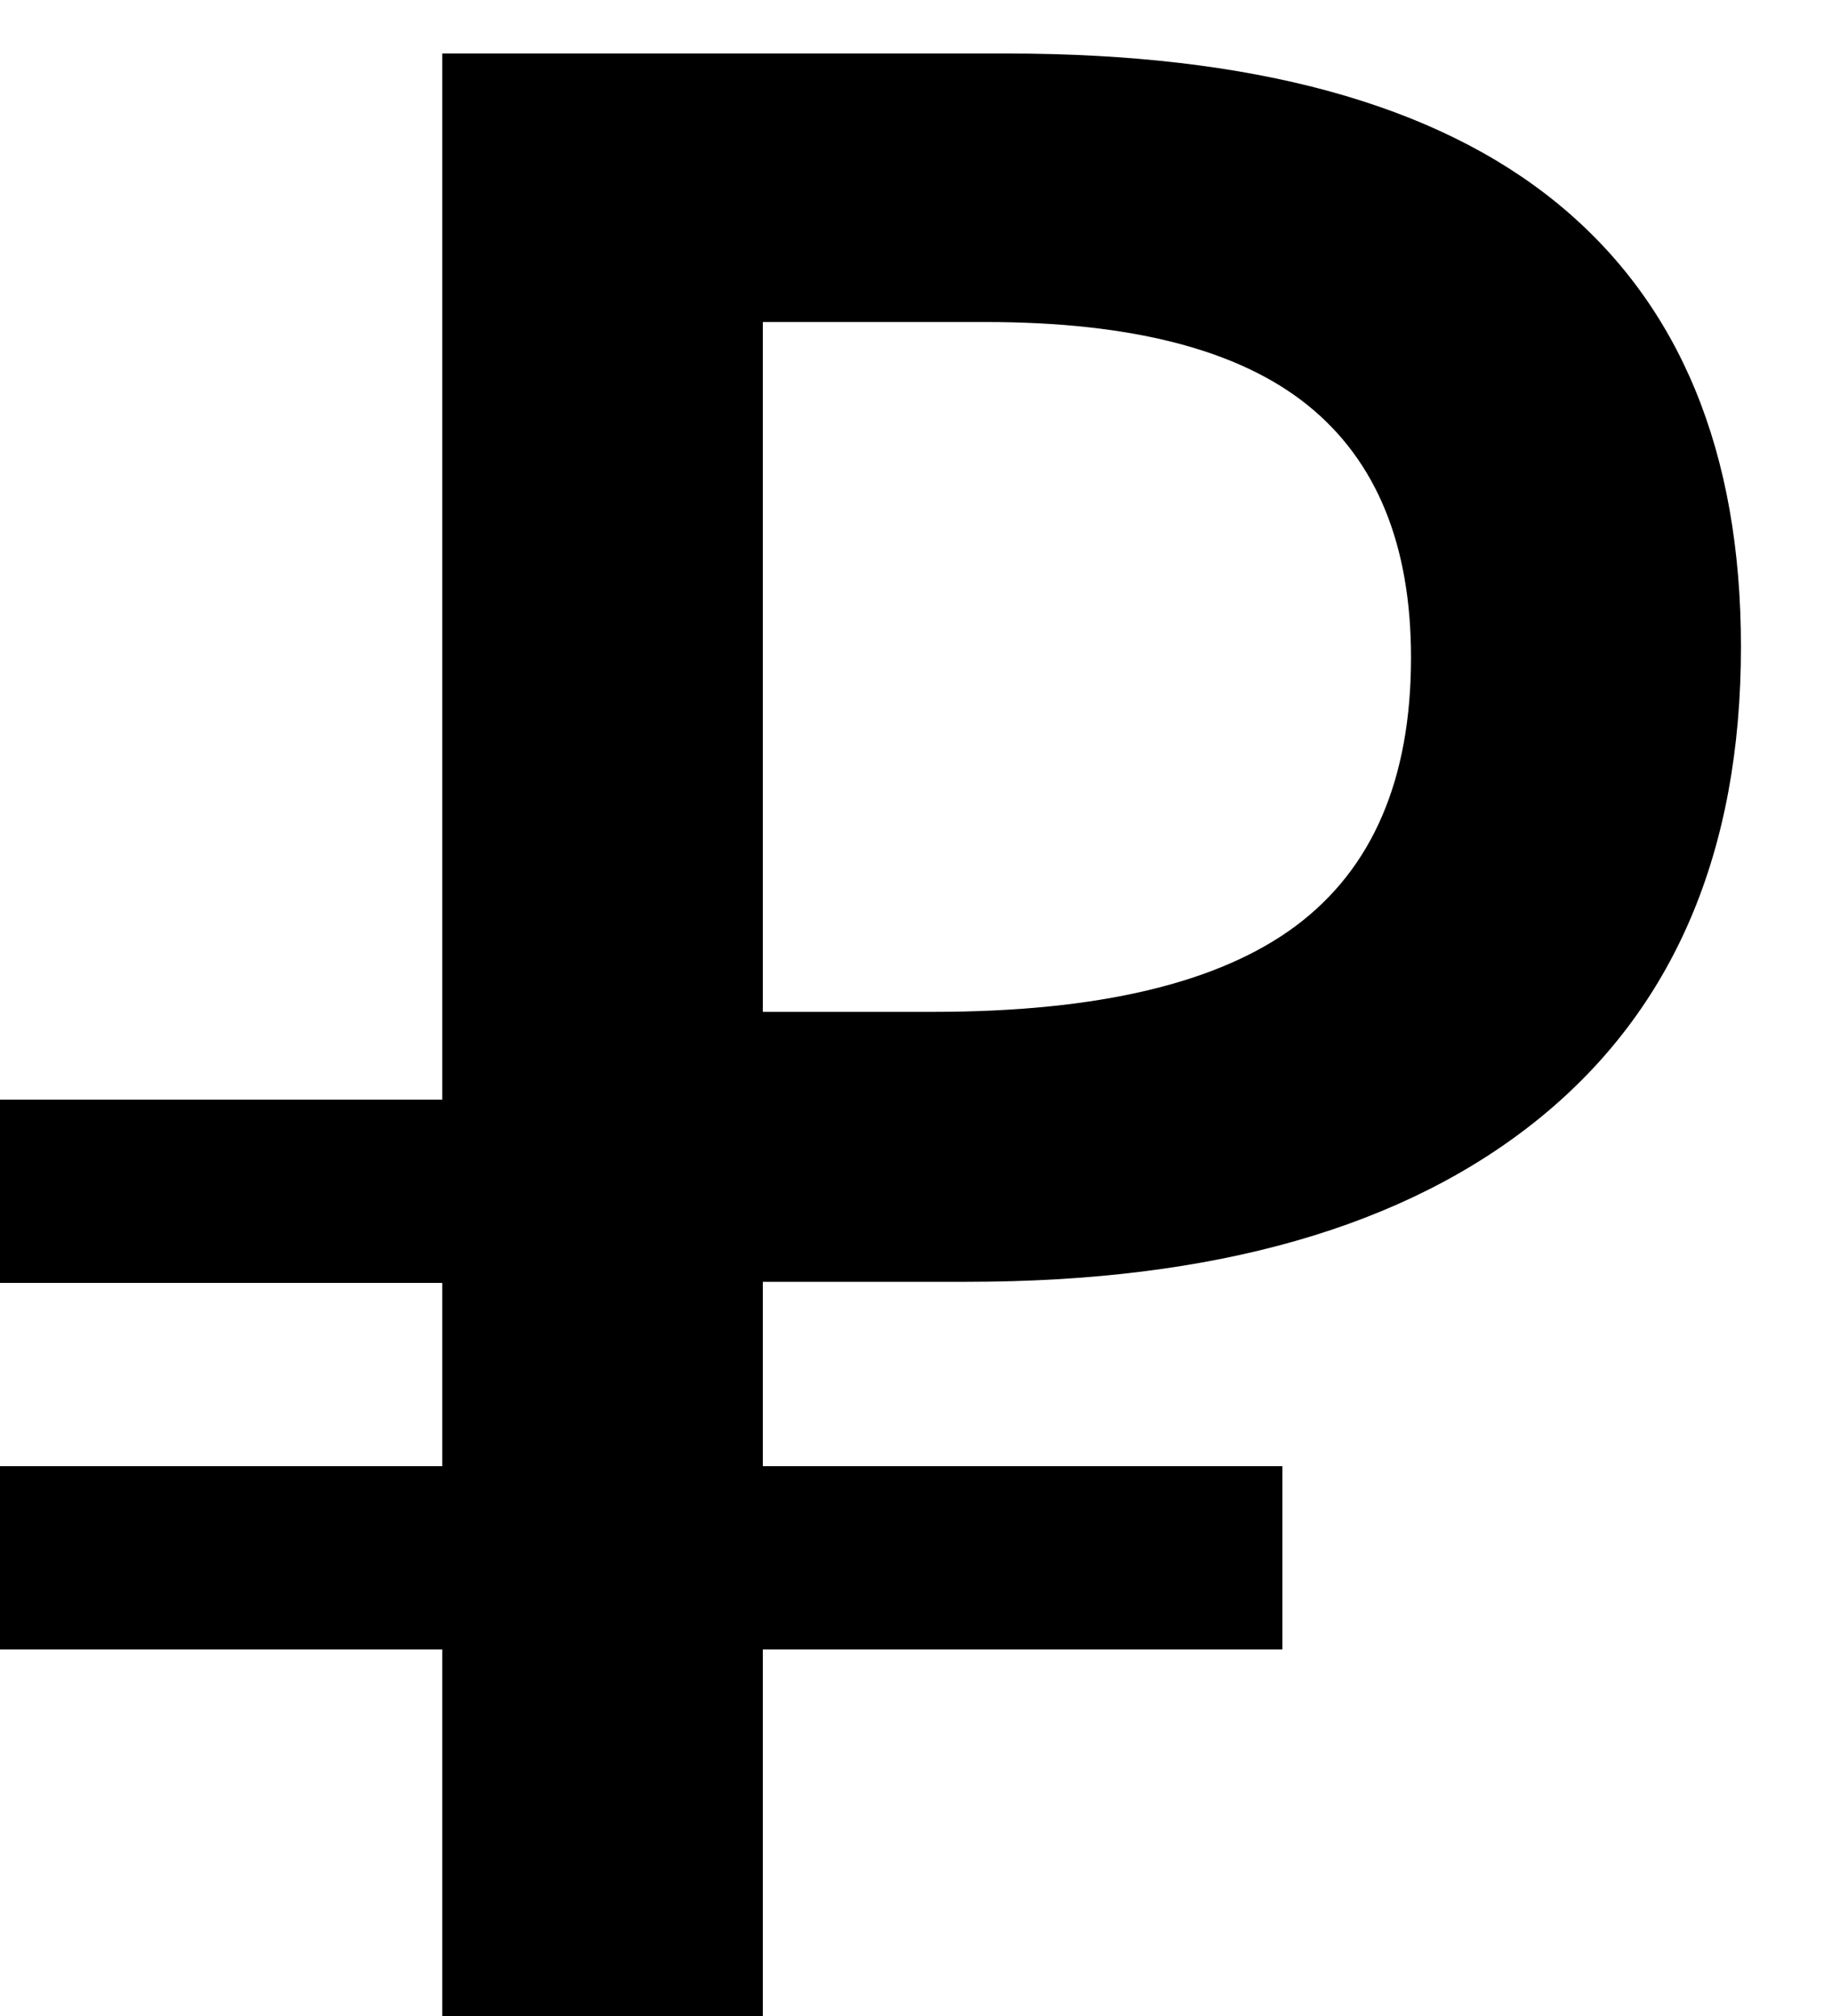 <?xml version="1.0" encoding="UTF-8" standalone="no"?>
<svg width="10px" height="11px" viewBox="0 0 10 11" version="1.1" xmlns="http://www.w3.org/2000/svg" xmlns:xlink="http://www.w3.org/1999/xlink">
    <!-- Generator: Sketch 3.7.2 (28276) - http://www.bohemiancoding.com/sketch -->
    <title>Group 8</title>
    <desc>Created with Sketch.</desc>
    <defs></defs>
    <g id="Page-1" stroke="none" stroke-width="1" fill="none" fill-rule="evenodd">
        <g id="main-paage-v4.1-search-open" transform="translate(-796, -409)">
            <g id="Group-12" transform="translate(789, 403)">
                <g id="Group-8" transform="translate(7, 6)">
                    <path d="M9.503,3.529 C9.503,4.647 9.137,5.504 8.405,6.1 C7.672,6.696 6.63,6.994 5.277,6.994 L4.164,6.994 L4.164,11 L2.414,11 L2.414,0.292 L5.497,0.292 C6.835,0.292 7.837,0.565 8.504,1.112 C9.17,1.659 9.503,2.465 9.503,3.529 L9.503,3.529 Z M4.164,5.521 L5.094,5.521 C5.993,5.521 6.652,5.365 7.072,5.053 C7.492,4.74 7.702,4.252 7.702,3.588 C7.702,2.973 7.514,2.514 7.138,2.211 C6.762,1.908 6.176,1.757 5.38,1.757 L4.164,1.757 L4.164,5.521 Z" id="P" fill="#000000"></path>
                    <path d="M3.5,6.5 L0.5,6.5" id="Line" stroke="#000000" stroke-linecap="square"></path>
                    <path d="M6.5,8.5 L0.5,8.5" id="Line-Copy-4" stroke="#000000" stroke-linecap="square"></path>
                </g>
            </g>
        </g>
    </g>
</svg>